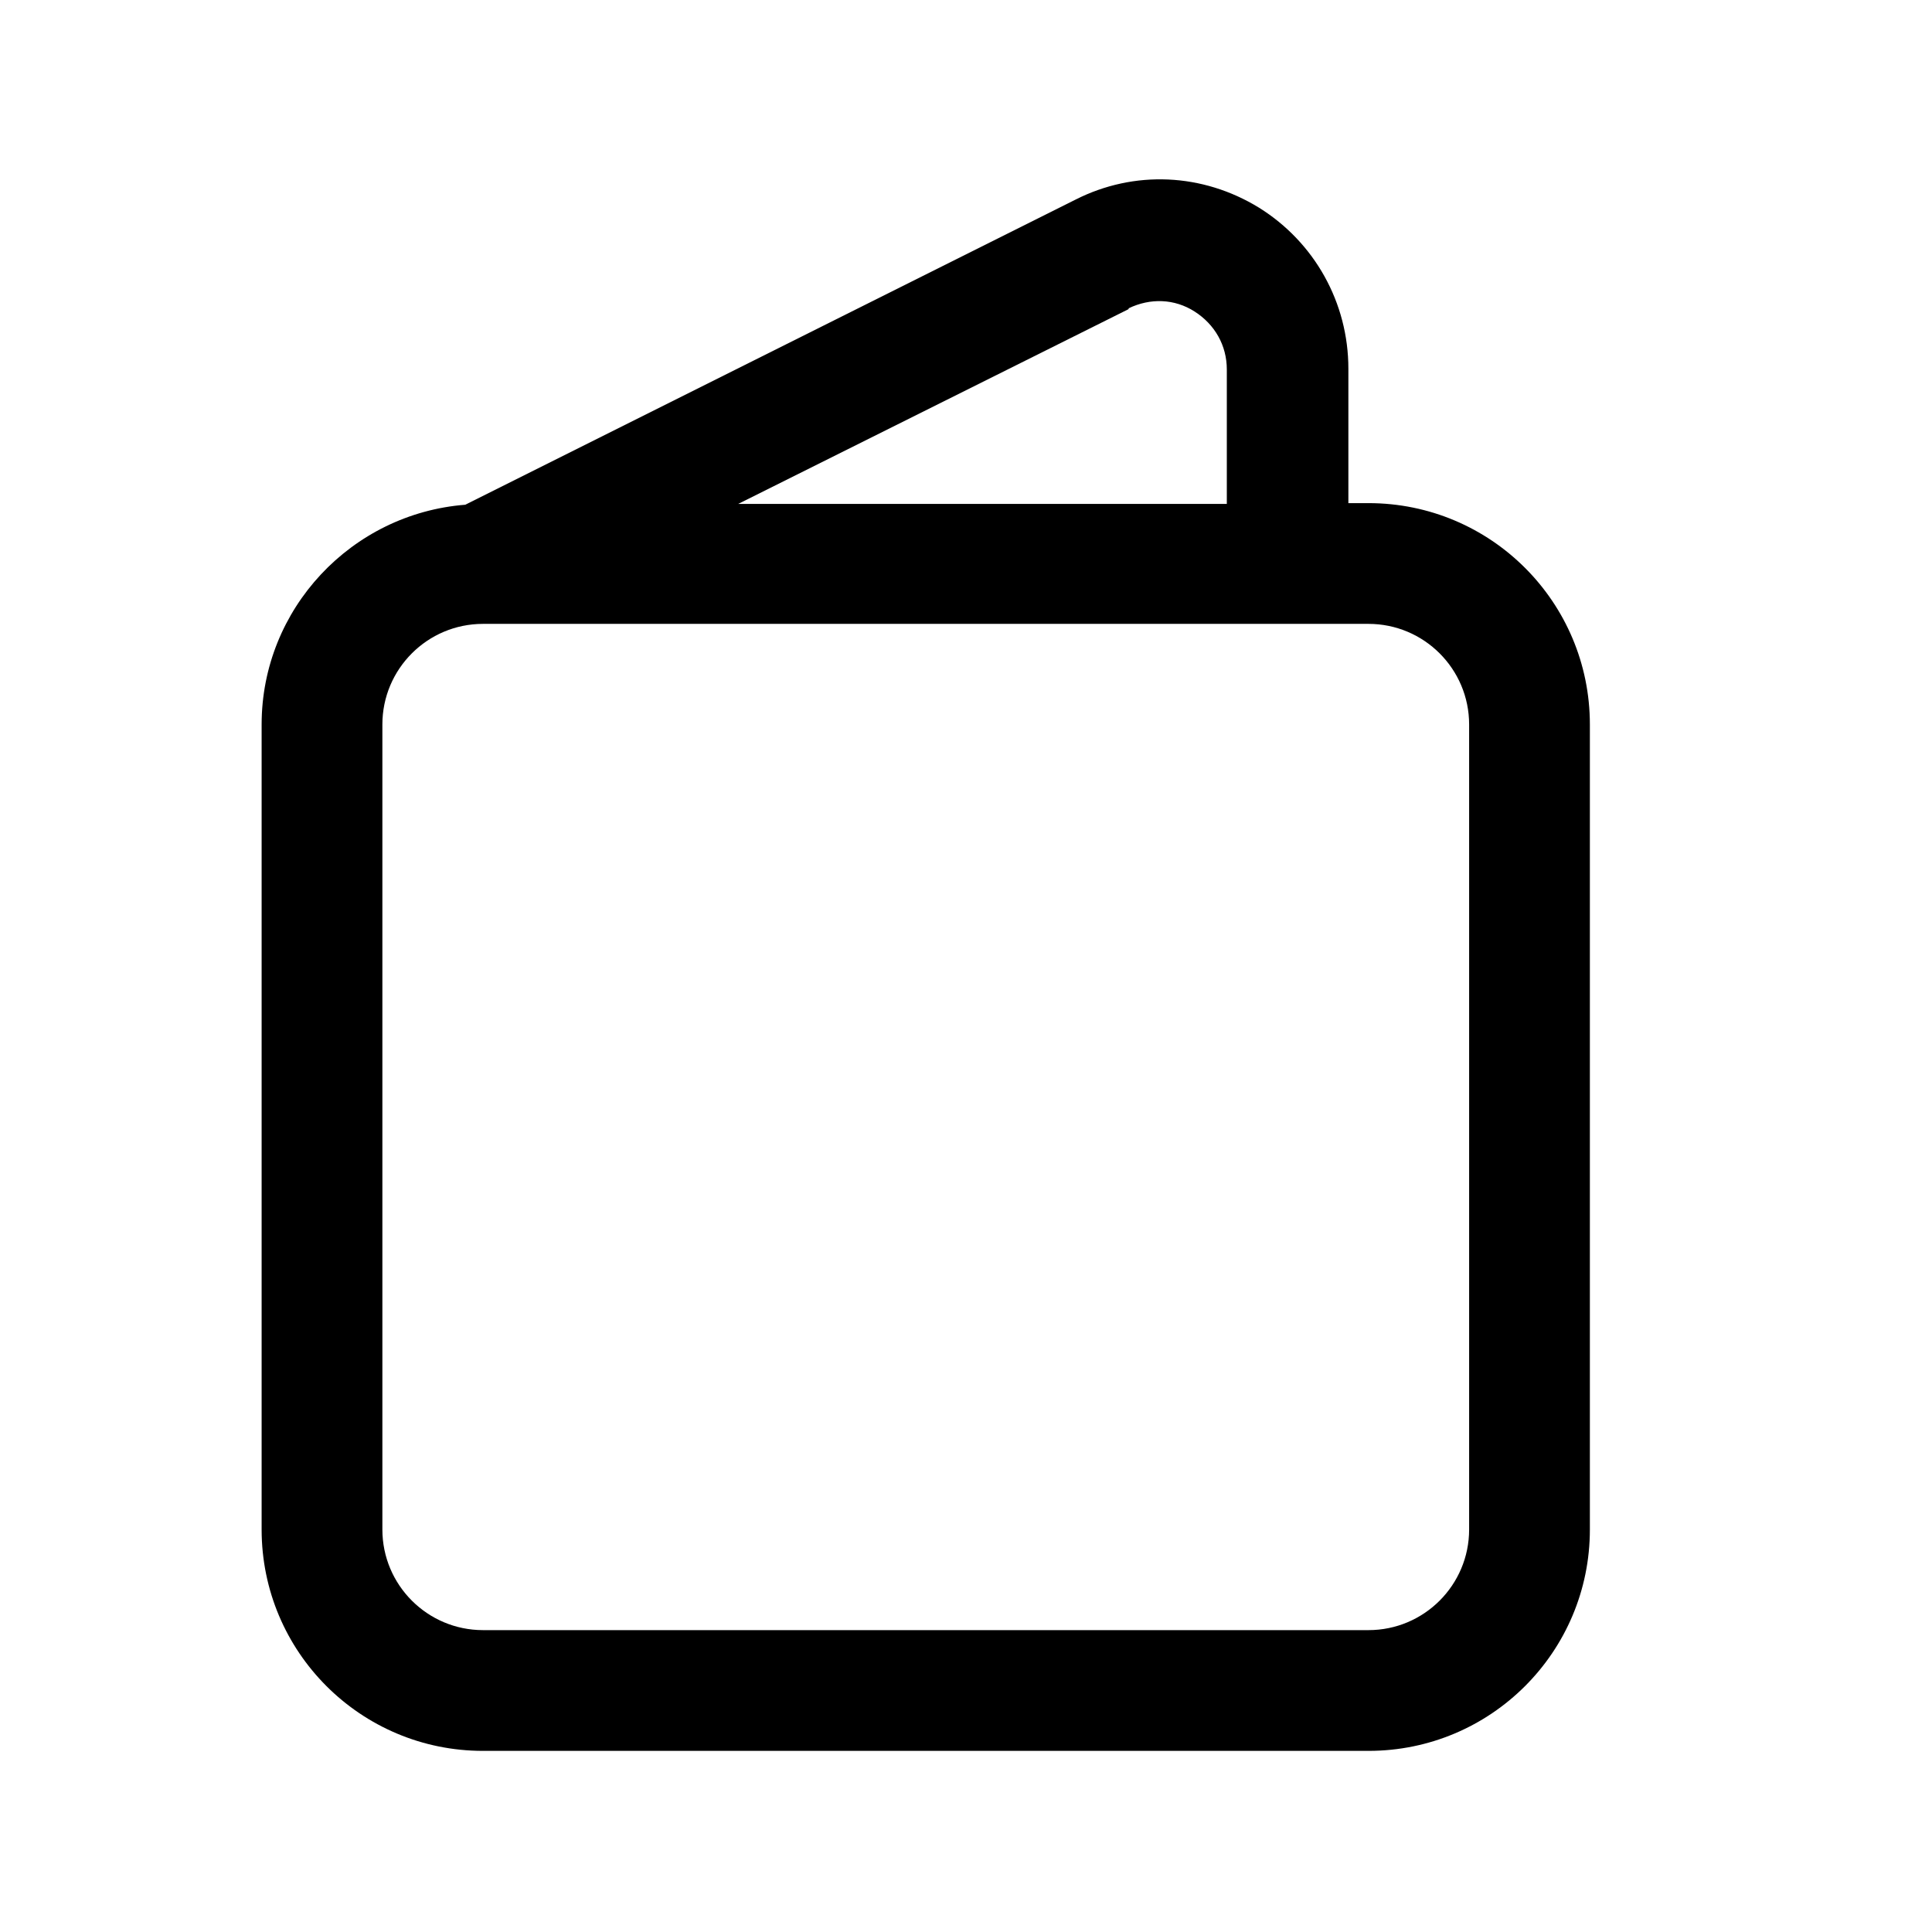 <svg width="24" height="24" viewBox="0 0 24 24" fill="none" xmlns="http://www.w3.org/2000/svg">
<path d="M17 6.25H16.75V4.58C16.75 3.76 16.33 3.01 15.64 2.58C14.94 2.15 14.09 2.11 13.36 2.48L5.78 6.27C4.37 6.38 3.25 7.56 3.25 9V19C3.25 20.52 4.48 21.75 6 21.75H17C18.52 21.75 19.75 20.52 19.75 19V9C19.75 7.48 18.52 6.25 17 6.25ZM14.02 3.83C14.29 3.7 14.59 3.71 14.84 3.87C15.09 4.03 15.24 4.29 15.24 4.59V6.26H9.17L14.02 3.84V3.83ZM18.25 19C18.25 19.69 17.69 20.25 17 20.25H6C5.31 20.25 4.75 19.69 4.75 19V9C4.75 8.31 5.31 7.75 6 7.75H17C17.69 7.75 18.25 8.31 18.25 9V19Z" fill="black"/>
</svg>
